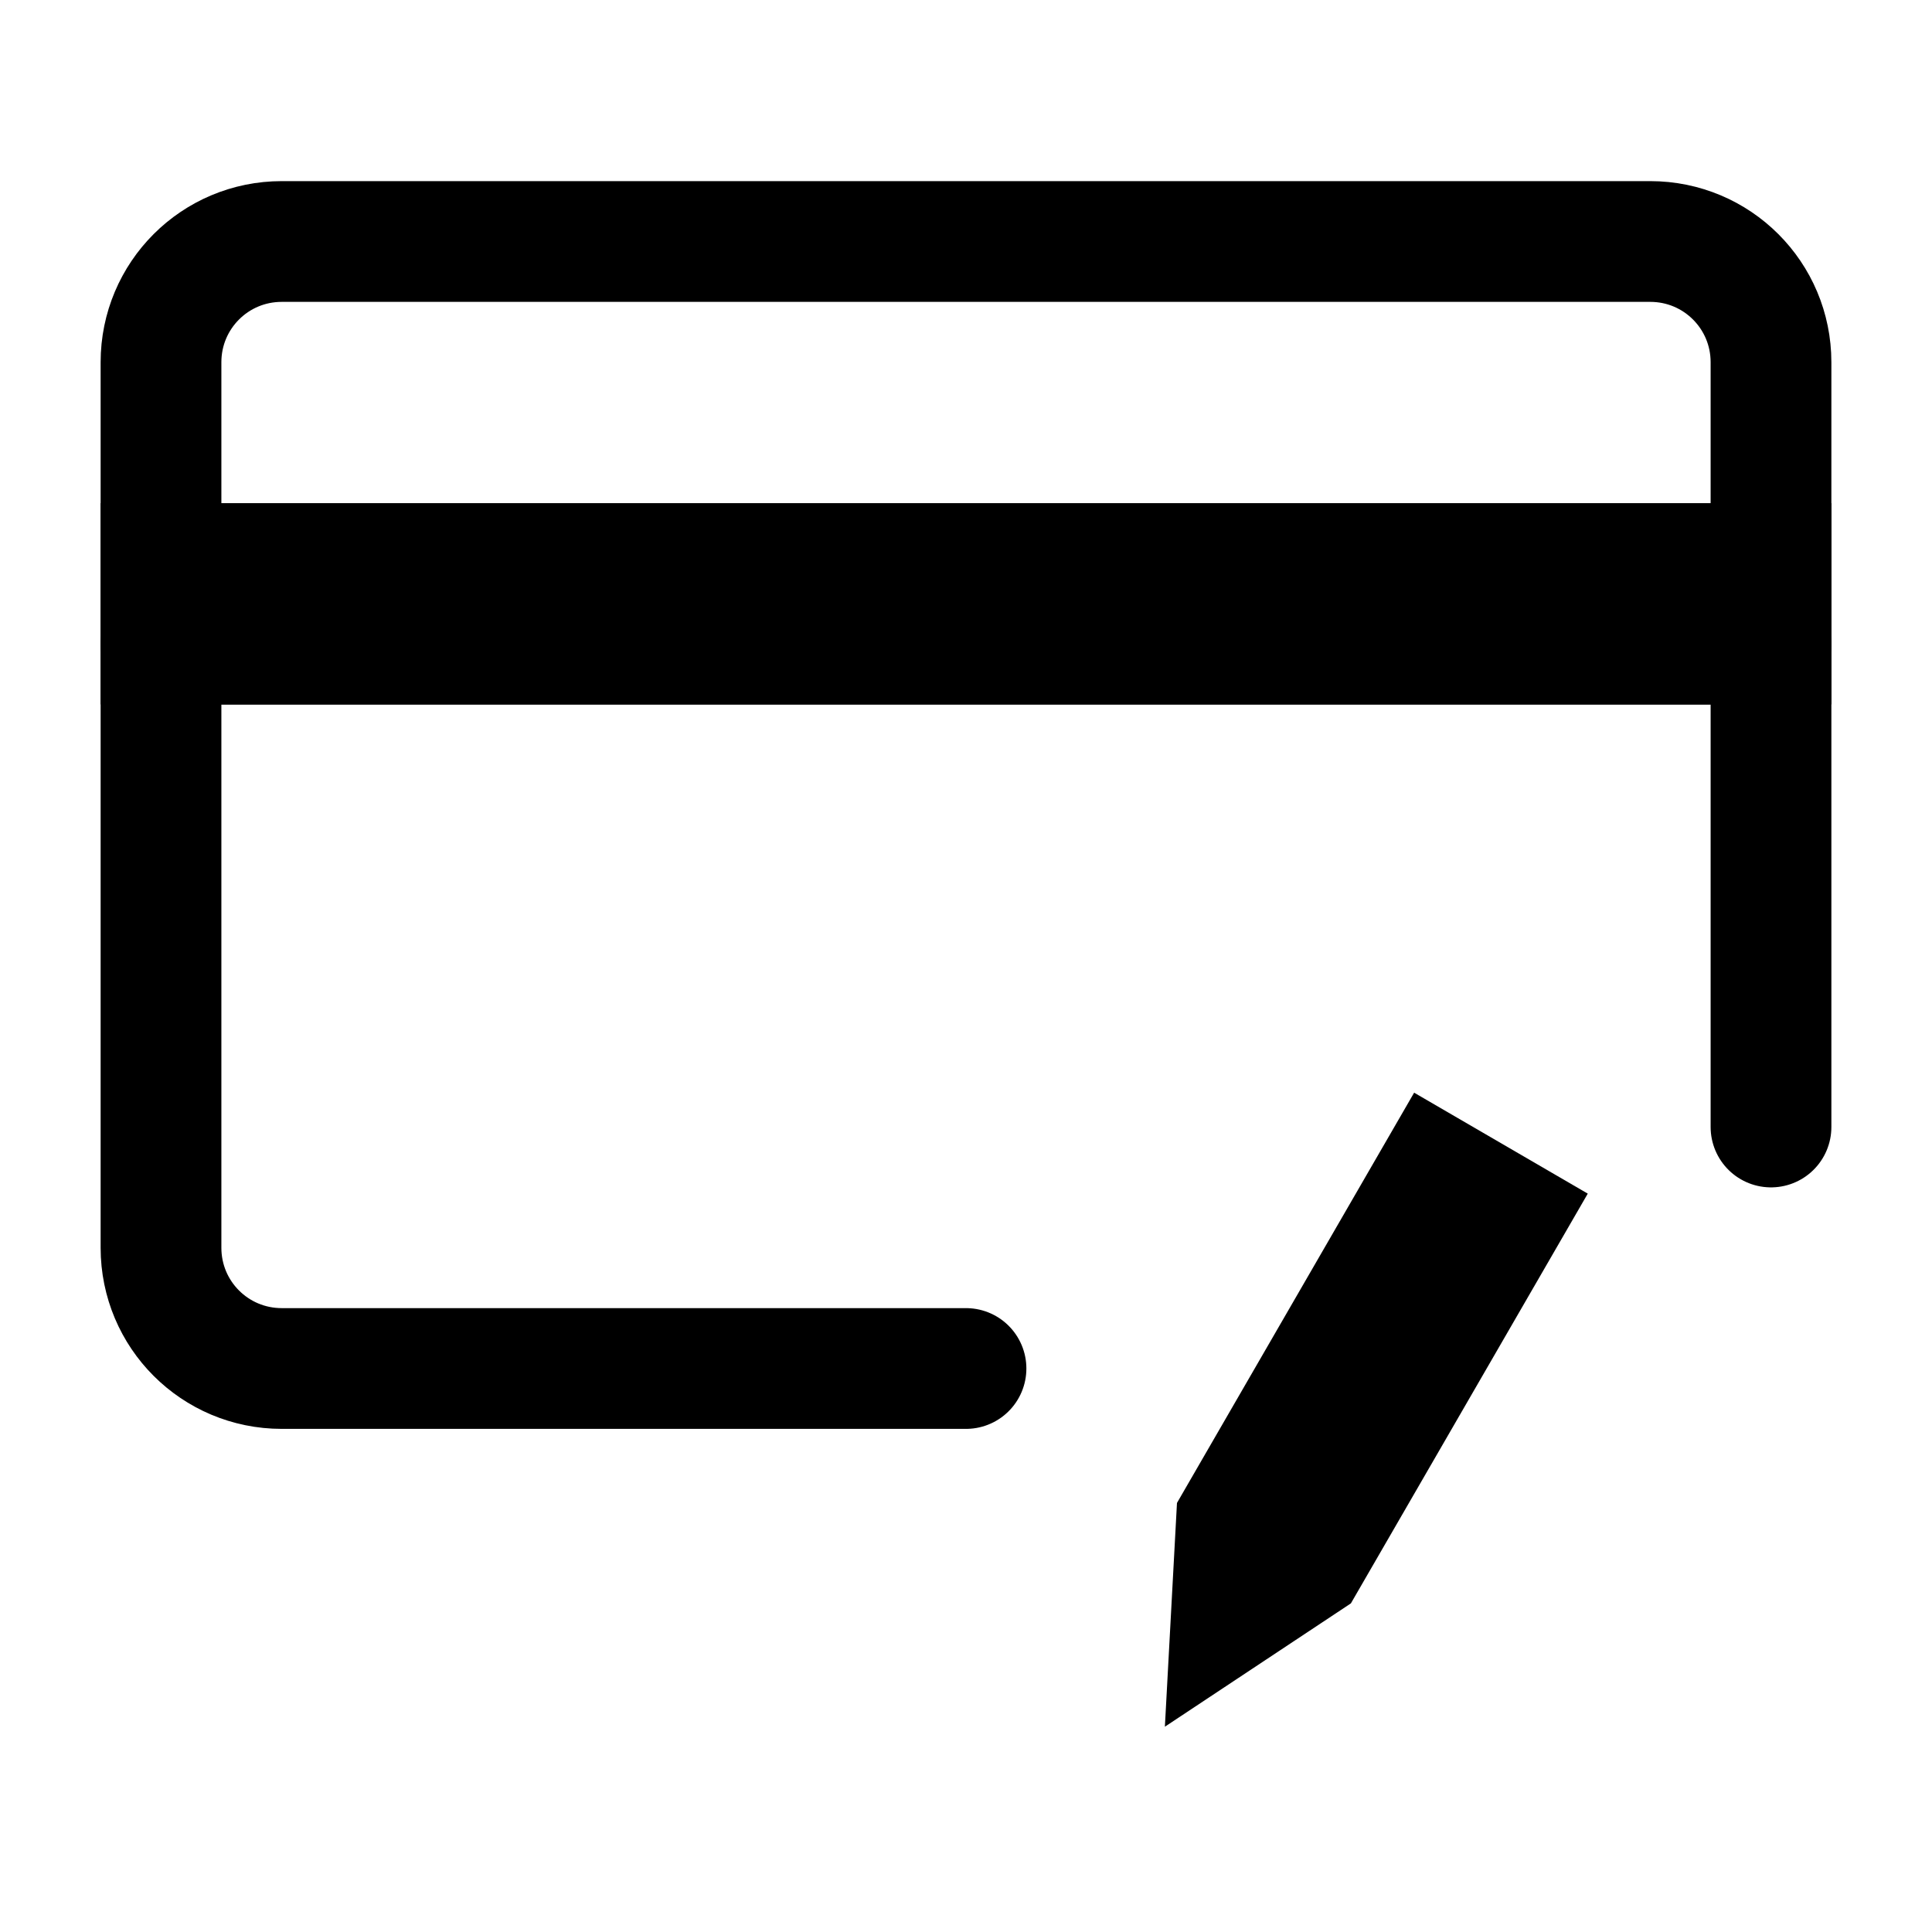 <svg width="24" height="24" viewBox="0 0 24 24" fill="none" xmlns="http://www.w3.org/2000/svg">
<path d="M22 14V8H2V15.5C2 16.33 2.67 17 3.5 17H12" stroke="black" stroke-width="1.5" stroke-miterlimit="10" stroke-linecap="round" stroke-linejoin="round"/>
<path fill-rule="evenodd" clip-rule="evenodd" d="M22 8H2V4.5C2 3.67 2.67 3 3.5 3H20.5C21.33 3 22 3.67 22 4.5V8Z" stroke="black" stroke-width="1.5" stroke-miterlimit="10" stroke-linecap="round" stroke-linejoin="round"/>
<path d="M22 7H2V8H22V7Z" stroke="black" stroke-width="1.5" stroke-miterlimit="10" stroke-linecap="round"/>
<path d="M17.84 14.6L15.36 18.89L15.3 20L16.22 19.39L18.7 15.1L17.84 14.6Z" stroke="black" stroke-width="1.5" stroke-miterlimit="10" stroke-linecap="round"/>
</svg>
